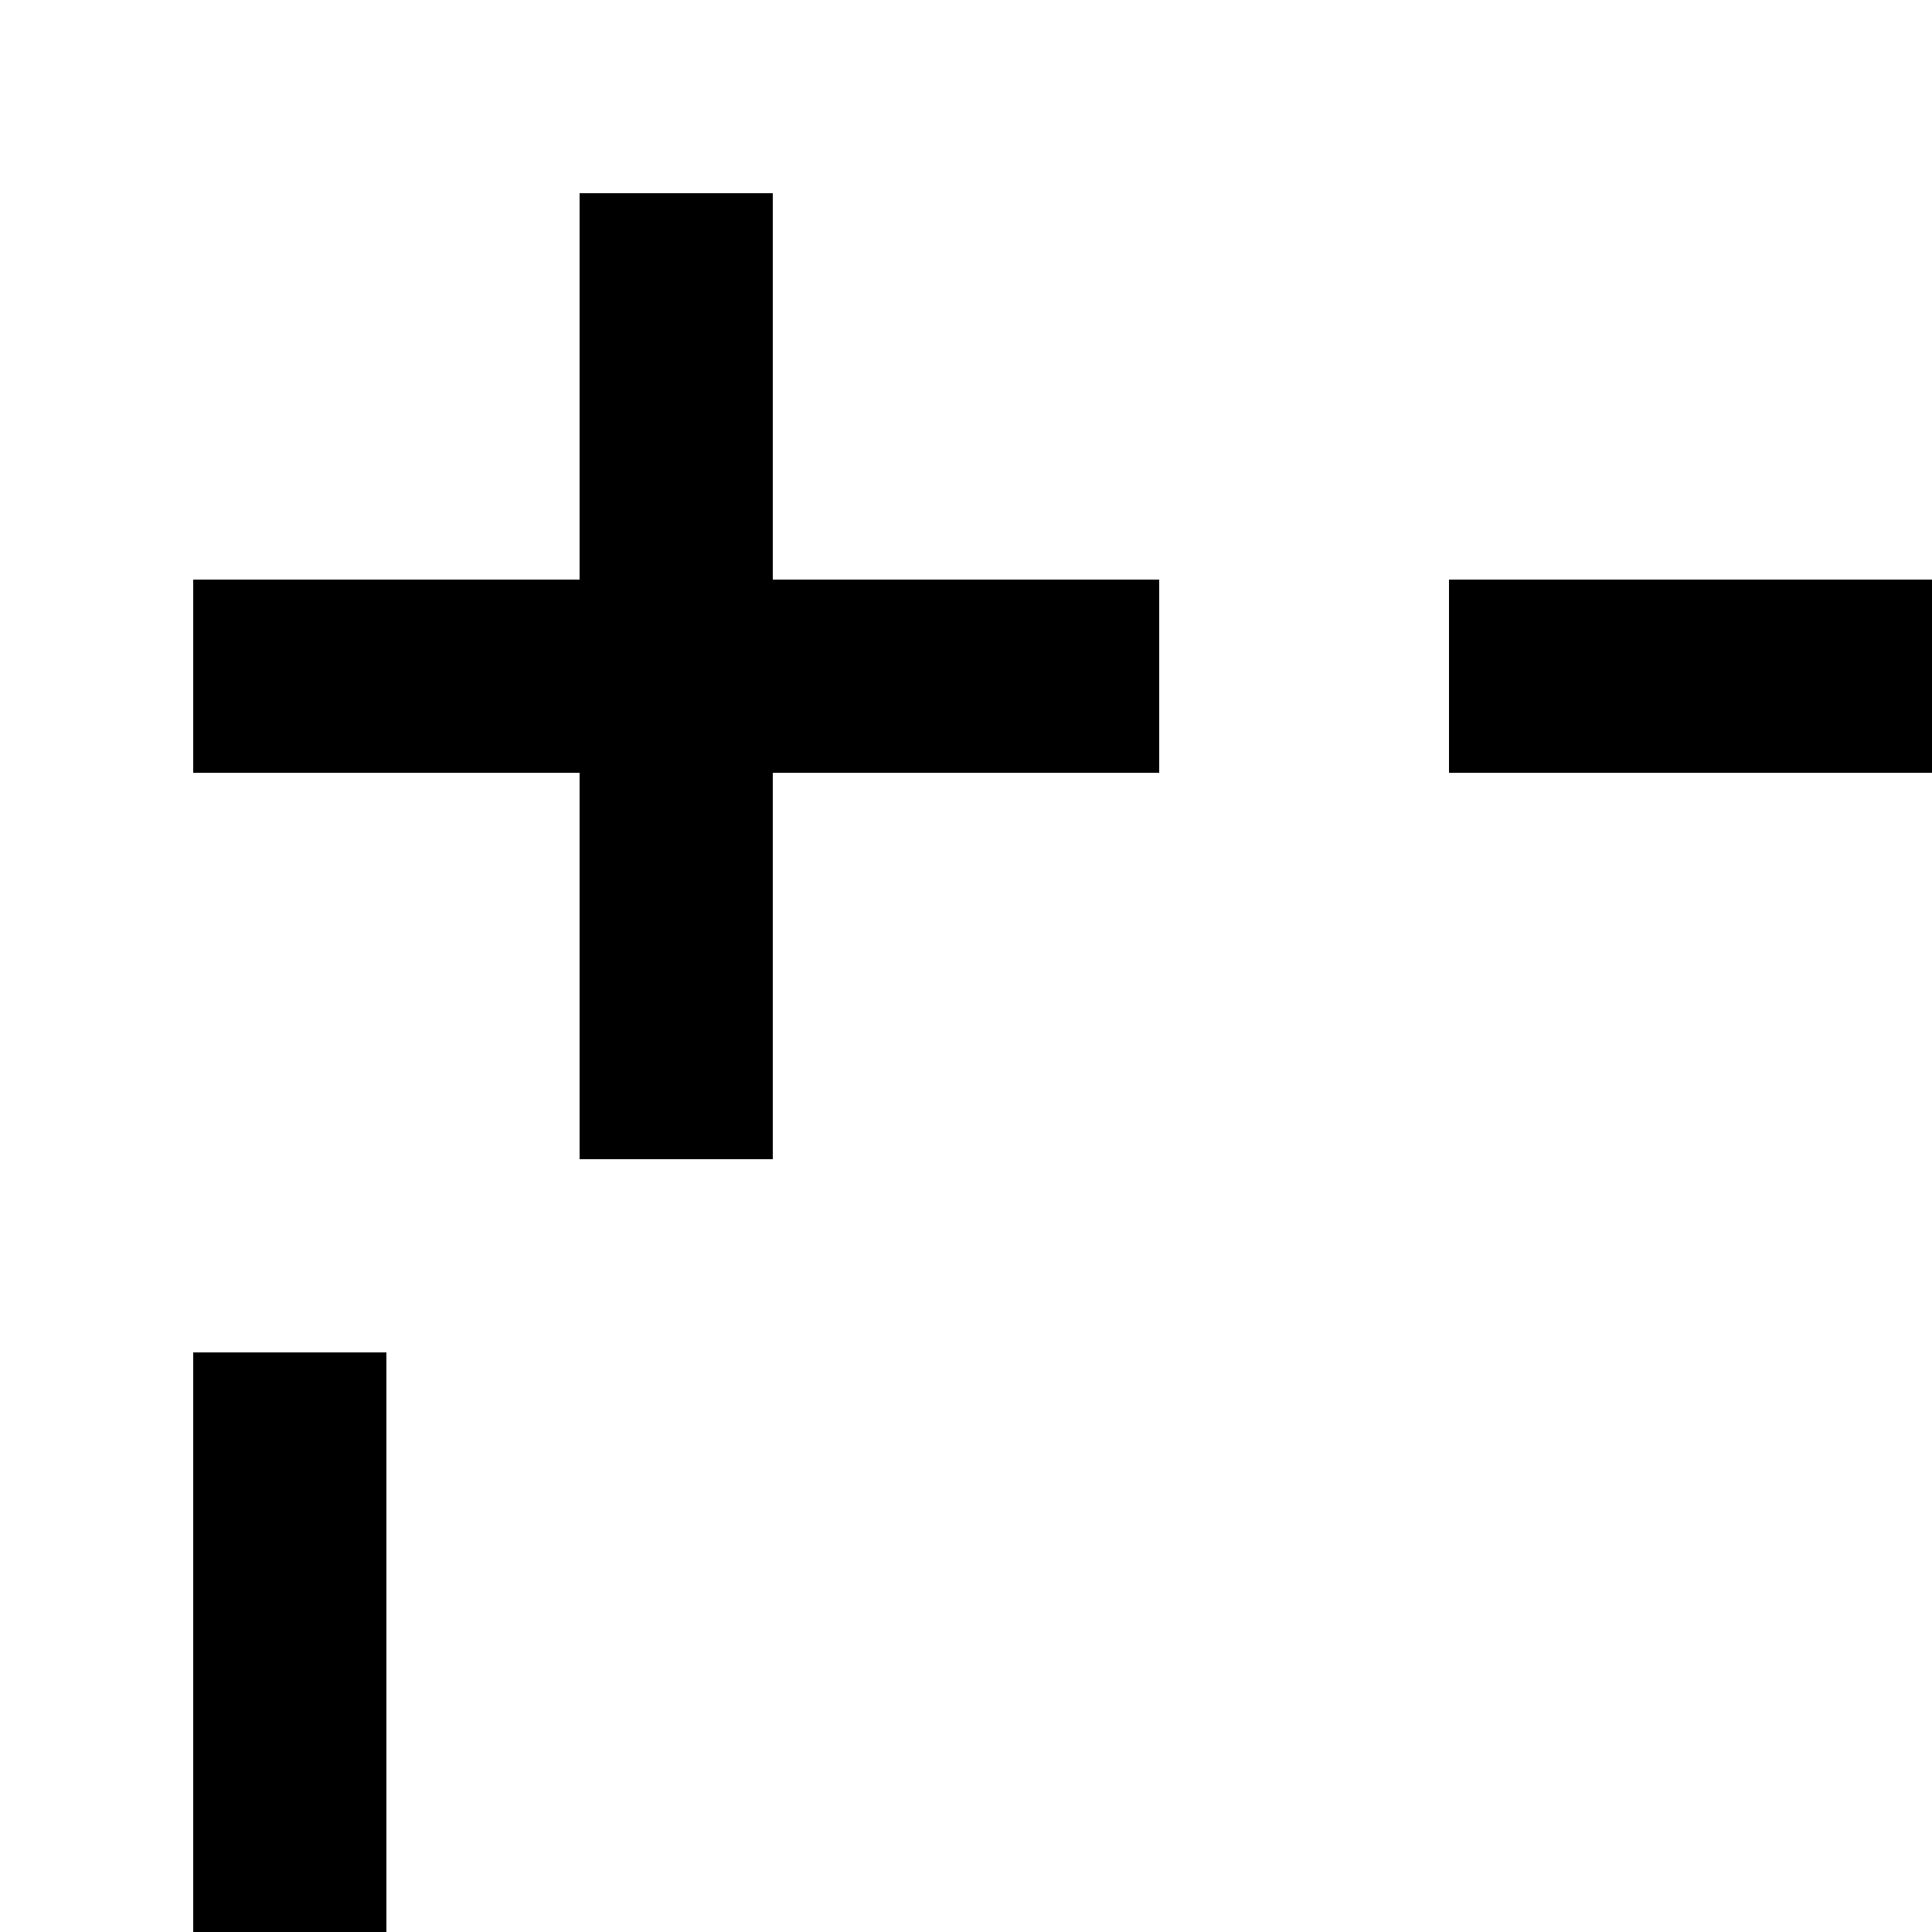 <svg id="icon"
  xmlns="http://www.w3.org/2000/svg" width="20" height="20" viewBox="0 0 20 20">
  <defs>
    <style>
      .cls-1 {
        fill: none;
      }
    </style>
  </defs>
  <polygon points="12 6 8 6 8 2 6 2 6 6 2 6 2 8 6 8 6 12 8 12 8 8 12 8 12 6"/>
  <path d="M29.919,16.606l-3-7A.999.999,0,0,0,26,9H23V7a1,1,0,0,0-1-1H15V8h6V20.556A3.992,3.992,0,0,0,19.142,23H12.858a3.981,3.981,0,0,0-7.716,0H4V14H2V24a1,1,0,0,0,1,1H5.142a3.981,3.981,0,0,0,7.716,0h6.284a3.981,3.981,0,0,0,7.716,0H29a1,1,0,0,0,1-1V17A.997.997,0,0,0,29.919,16.606ZM9,26a2,2,0,1,1,2-2A2.003,2.003,0,0,1,9,26ZM23,11h2.341l2.143,5H23Zm0,15a2,2,0,1,1,2-2A2.002,2.002,0,0,1,23,26Zm5-3H26.858A3.995,3.995,0,0,0,23,20V18h5Z"/>
  <rect id="_Transparent_Rectangle_" data-name="&lt;Transparent Rectangle&gt;" class="cls-1" width="32" height="32"/>
</svg>
